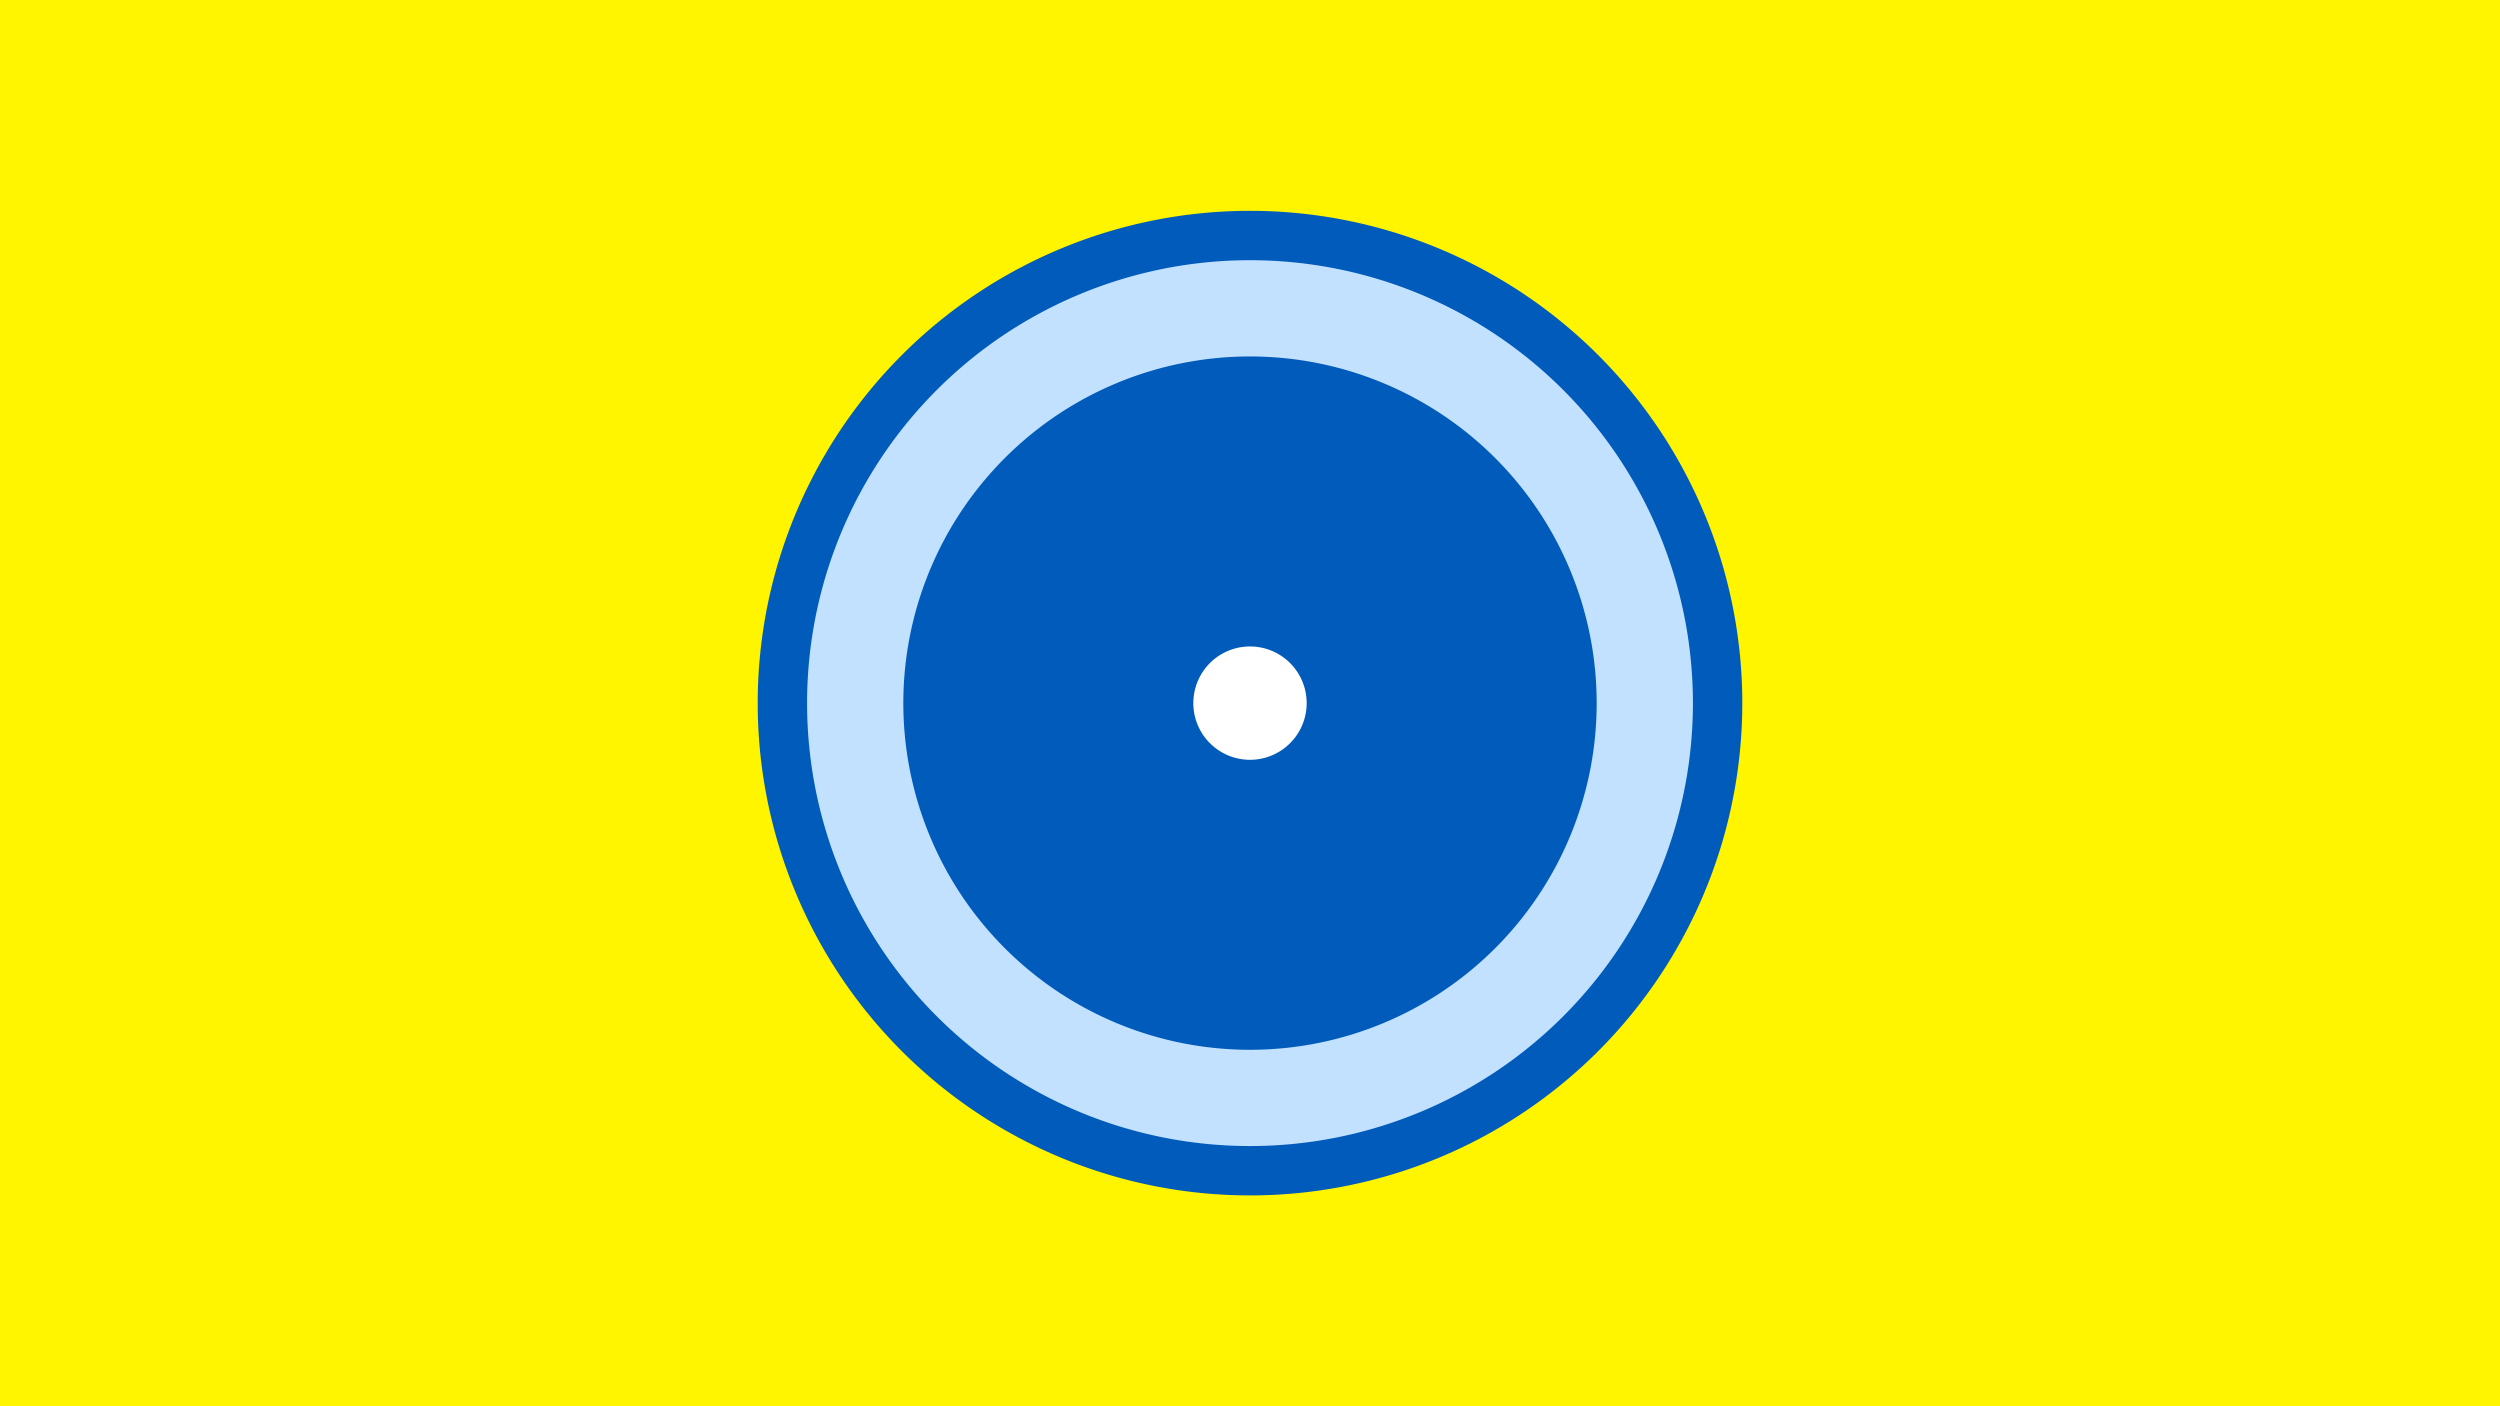 <svg width="1200" height="675" viewBox="-500 -500 1200 675" xmlns="http://www.w3.org/2000/svg"><title>19784-10444260291</title><path d="M-500-500h1200v675h-1200z" fill="#fff500"/><path d="M336.3-162.5a236.3 236.3 0 1 1-472.6 0 236.3 236.3 0 1 1 472.6 0z" fill="#005bbb"/><path d="M312.6-162.5a212.6 212.6 0 1 1-425.2 0 212.6 212.6 0 1 1 425.2 0z m-379 0a166.4 166.4 0 1 0 332.8 0 166.4 166.4 0 1 0-332.8 0z" fill="#c2e1ff"/><path d="M127.2-162.5a27.2 27.2 0 1 1-54.4 0 27.2 27.2 0 1 1 54.4 0z" fill="#fff"/></svg>